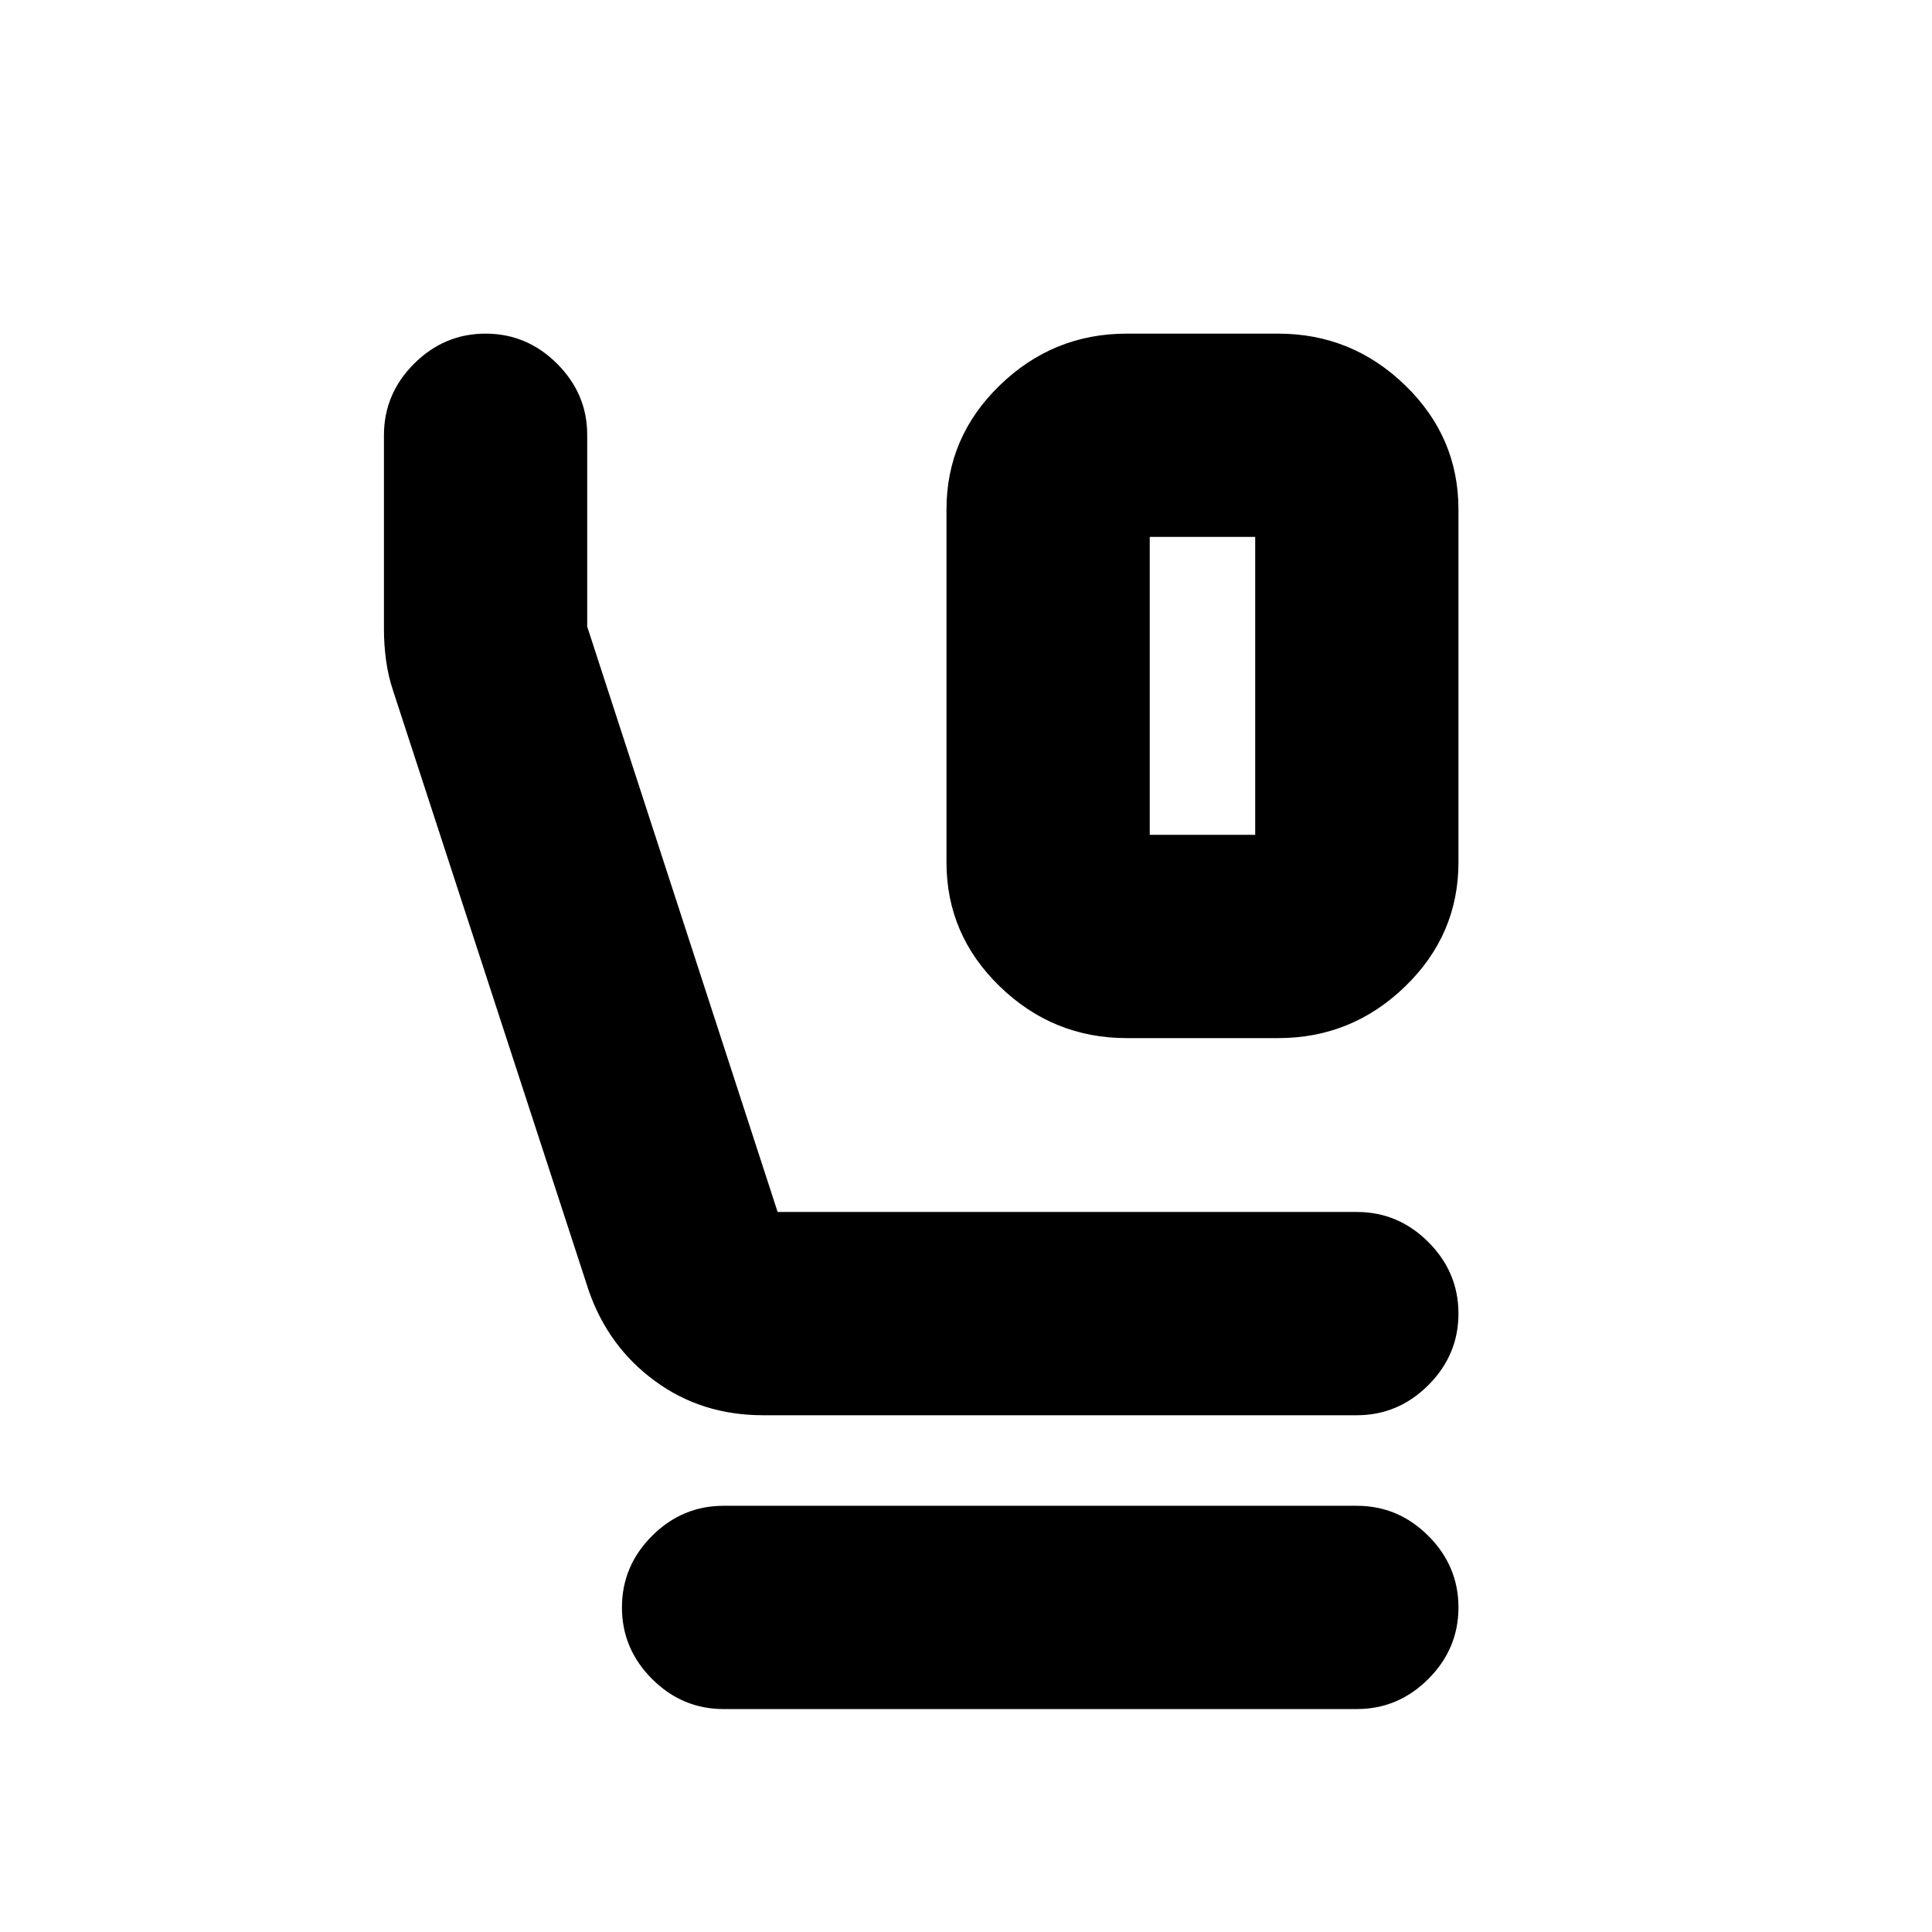 <svg xmlns="http://www.w3.org/2000/svg" height="24" viewBox="0 -960 960 960" width="24"><path d="M559.87-444.17q-36.6 0-63.08-25.67-26.49-25.66-26.49-61.7v-175.31q0-36.04 26.49-61.7 26.48-25.67 63.08-25.67h75.26q36.6 0 63.08 25.67 26.49 25.66 26.49 61.7v175.31q0 36.04-26.49 61.7-26.48 25.67-63.08 25.67h-75.26Zm11.43-101.01h52.4v-148.04h-52.4v148.04Zm-192.21 288.4q-30.47 0-53.66-17.01-23.19-17.01-32.89-44.91l-97.06-297.63q-2.57-7.61-3.63-15.42-1.07-7.81-1.07-15.62v-96.35q0-20.58 14.96-35.54t35.54-14.96q20.59 0 35.55 14.96 14.95 14.96 14.95 35.31v95.3l94.62 290.87h287.8q20.58 0 35.54 14.95 14.96 14.96 14.96 35.55 0 20.58-14.96 35.54t-35.54 14.96H379.09Zm-19.55 146q-20.58 0-35.54-14.96t-14.96-35.54q0-20.59 14.96-35.55 14.96-14.95 35.54-14.95H674.2q20.58 0 35.54 14.95 14.96 14.96 14.96 35.55 0 20.58-14.96 35.54t-35.54 14.96H359.54ZM571.3-693.22h52.4-52.4Z"/></svg>